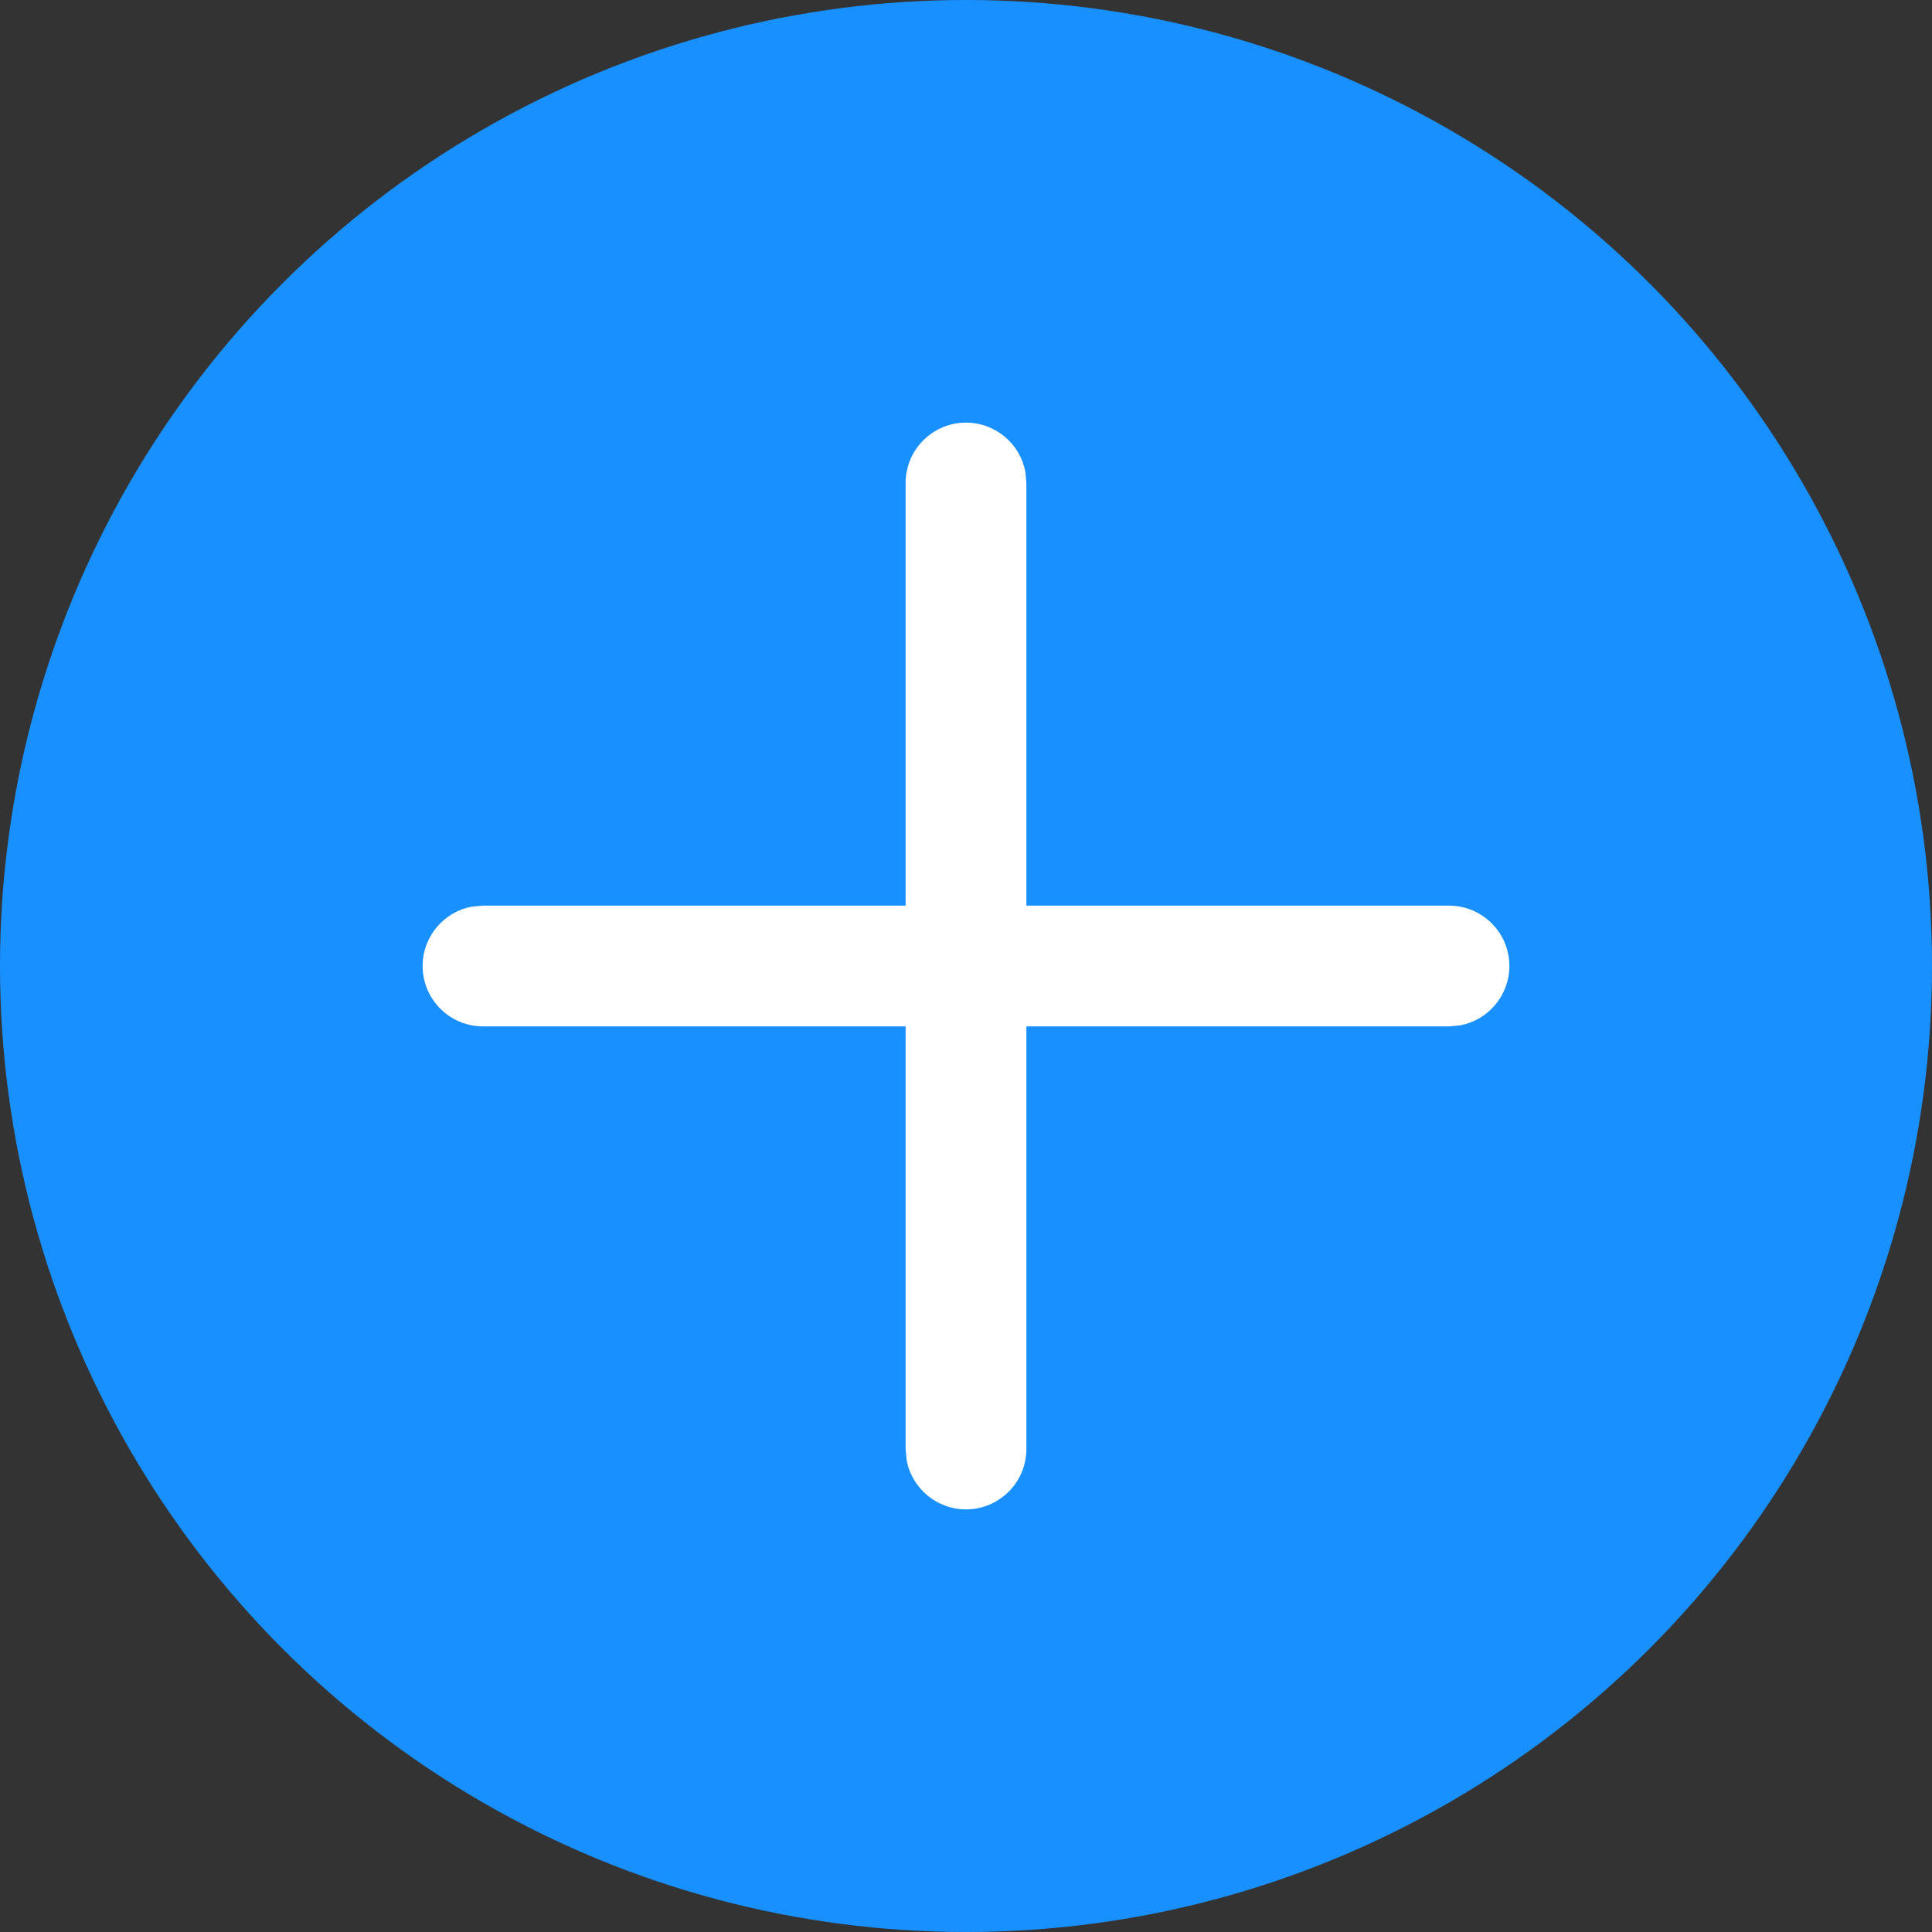 <?xml version="1.0" encoding="UTF-8"?>
<svg width="16px" height="16px" viewBox="0 0 16 16" version="1.1" xmlns="http://www.w3.org/2000/svg" xmlns:xlink="http://www.w3.org/1999/xlink">
    <rect x="0" y="0" width="16" height="16" fill="#333333" stroke="none"/>
    <title>add</title>
    <g id="页面1" stroke="none" stroke-width="1" fill="none" fill-rule="evenodd">
        <g id="排课-周课表" transform="translate(-279, -276)">
            <g id="编组-5" transform="translate(247, 260)">
                <g id="一周时间" transform="translate(32, 14)">
                    <g id="时间">
                        <g id="add" transform="translate(0, 2)">
                            <circle id="椭圆形" fill="#1890FF" cx="8" cy="8" r="8"></circle>
                            <path d="M8,3.5 C8.245,3.5 8.45,3.677 8.492,3.91 L8.5,4 L8.5,7.5 L12,7.5 C12.276,7.5 12.5,7.724 12.5,8 C12.5,8.245 12.323,8.45 12.09,8.492 L12,8.5 L8.5,8.5 L8.5,12 C8.5,12.276 8.276,12.5 8,12.5 C7.755,12.5 7.55,12.323 7.508,12.09 L7.5,12 L7.5,8.5 L4,8.5 C3.724,8.5 3.5,8.276 3.5,8 C3.5,7.755 3.677,7.55 3.91,7.508 L4,7.5 L7.5,7.5 L7.5,4 C7.5,3.724 7.724,3.5 8,3.5 Z" id="形状结合" fill="#FFFFFF" fill-rule="nonzero"></path>
                        </g>
                    </g>
                </g>
            </g>
        </g>
    </g>
</svg>